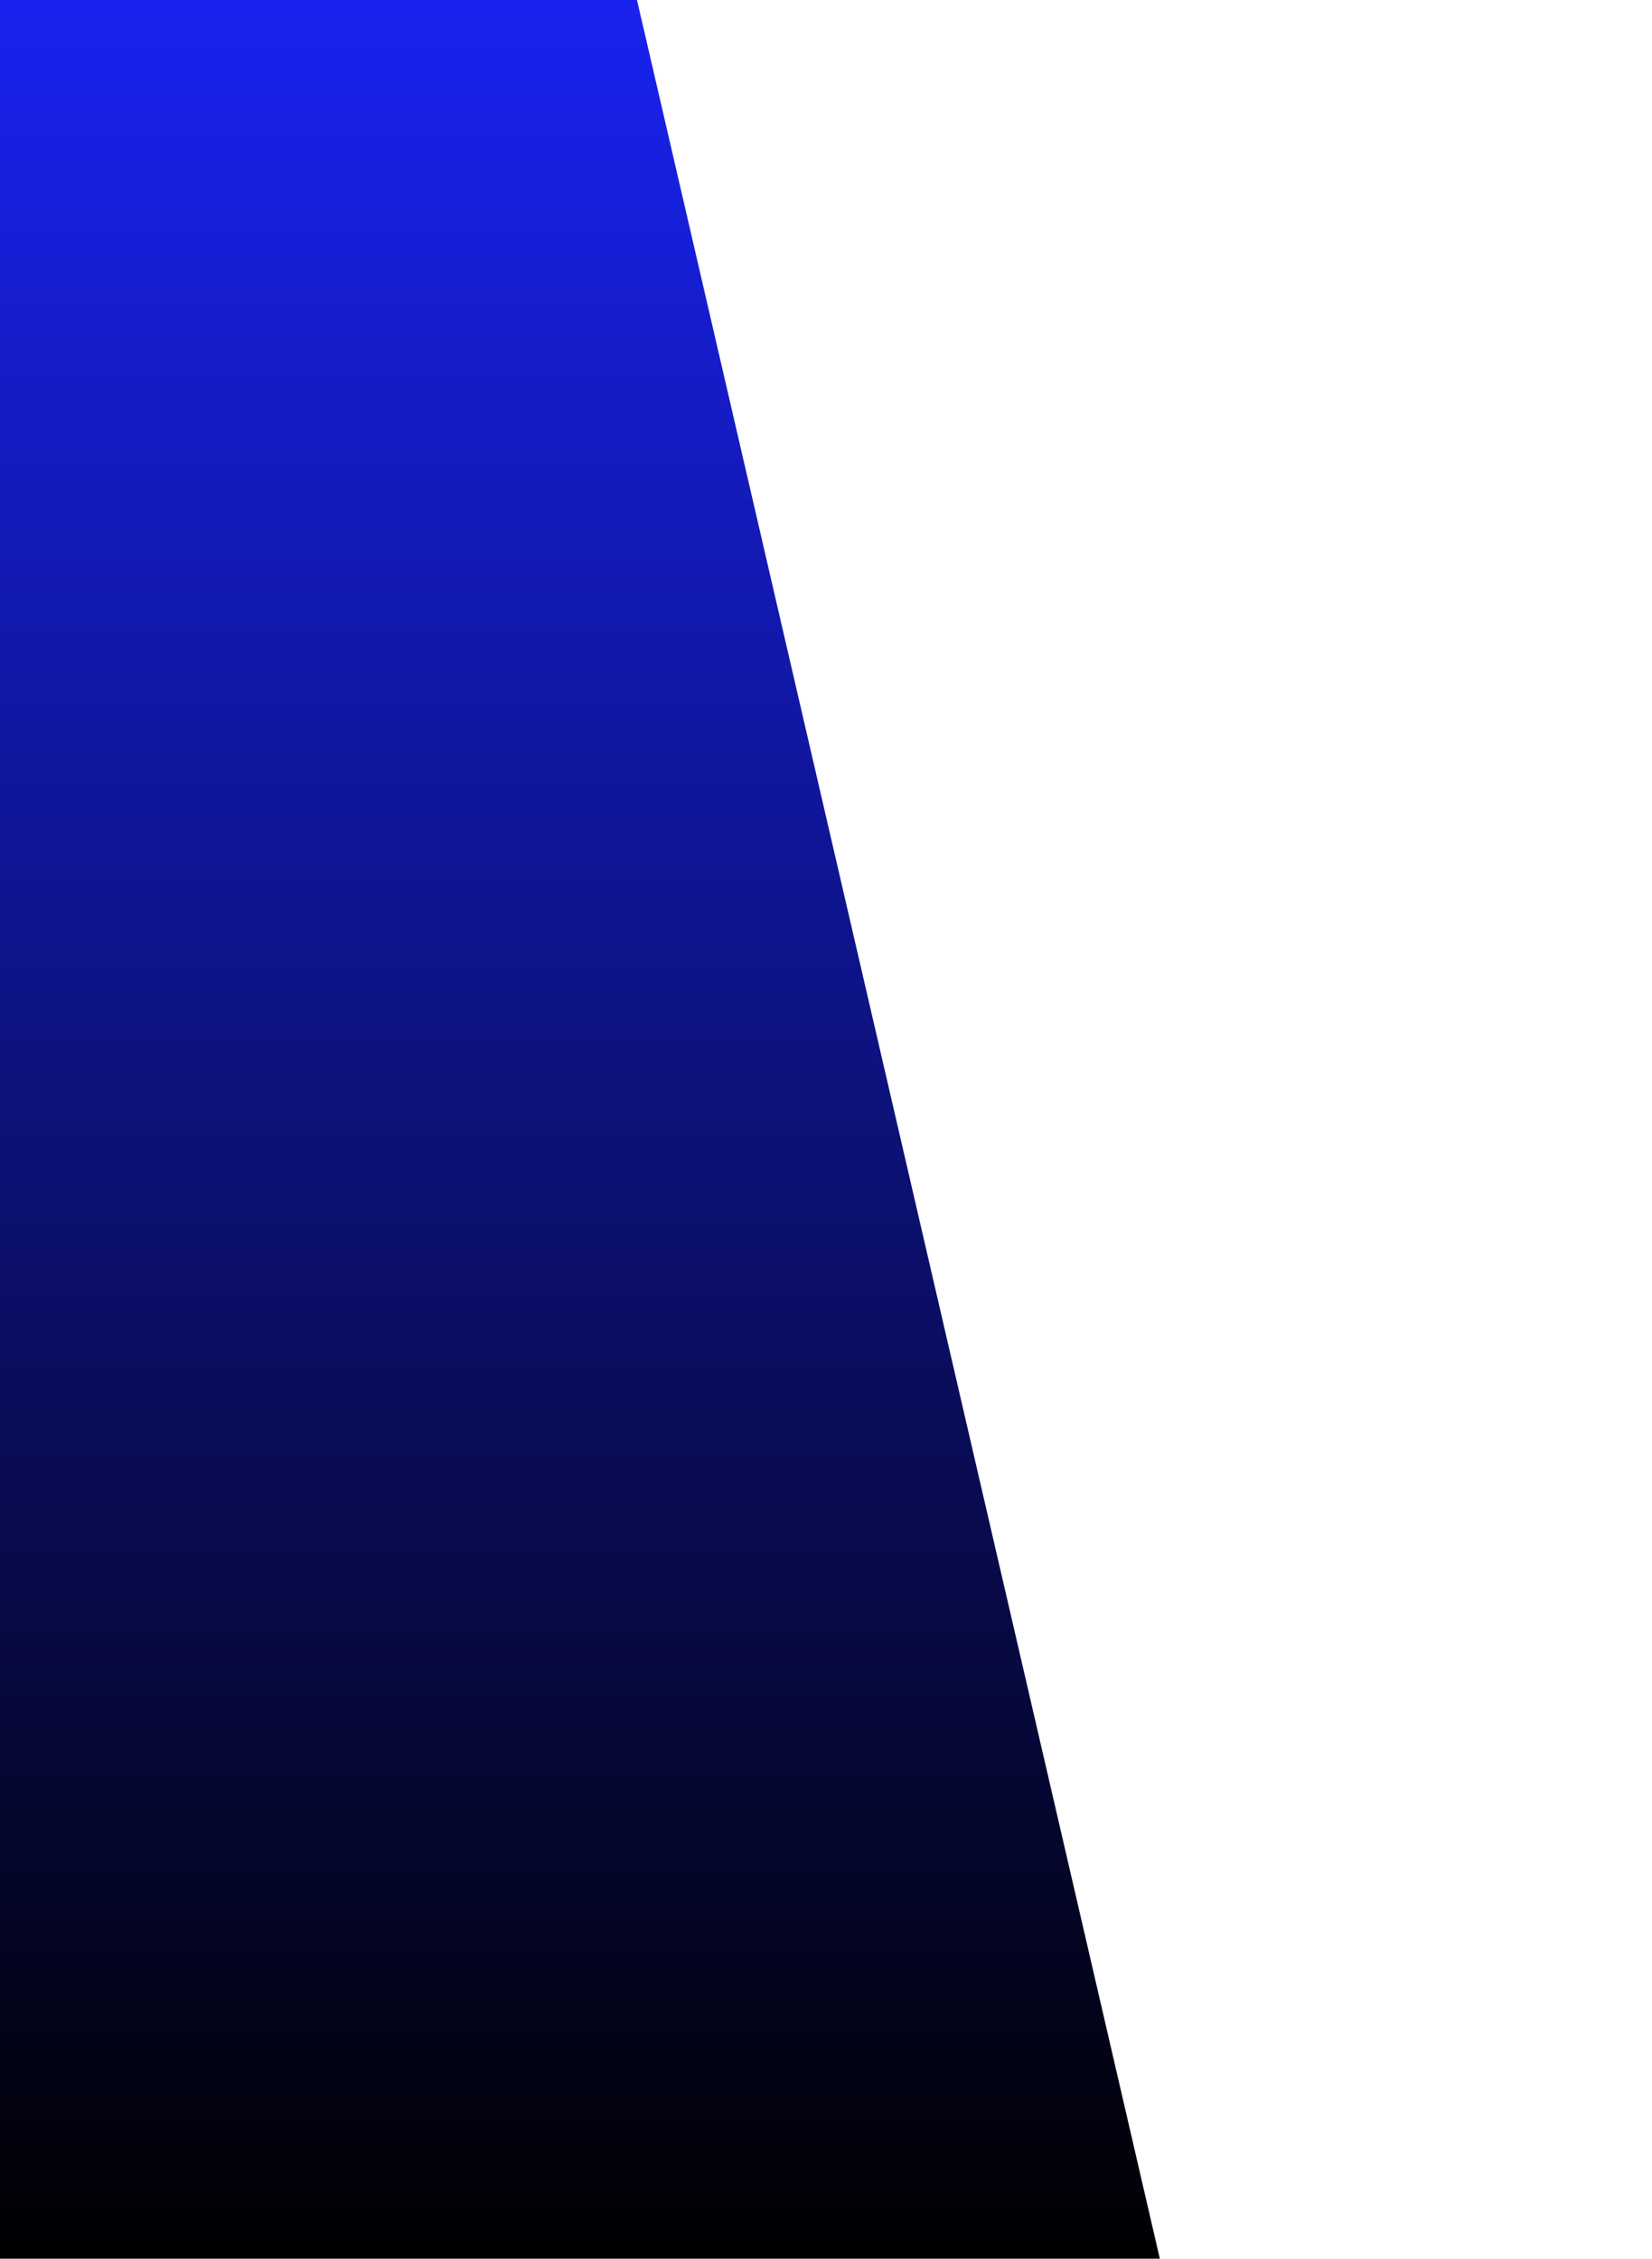 <svg width="673" height="920" viewBox="0 0 673 920" fill="none" xmlns="http://www.w3.org/2000/svg">
<path d="M0 0L259.5 0L472.5 920L0 920L0 0Z" fill="url(#paint0_linear)"/>
<defs>
<linearGradient id="paint0_linear" x1="207" y1="0" x2="207" y2="920" gradientUnits="userSpaceOnUse">
<stop stop-color="#1922EF"/>
<stop offset="1"/>
</linearGradient>
</defs>
</svg>
